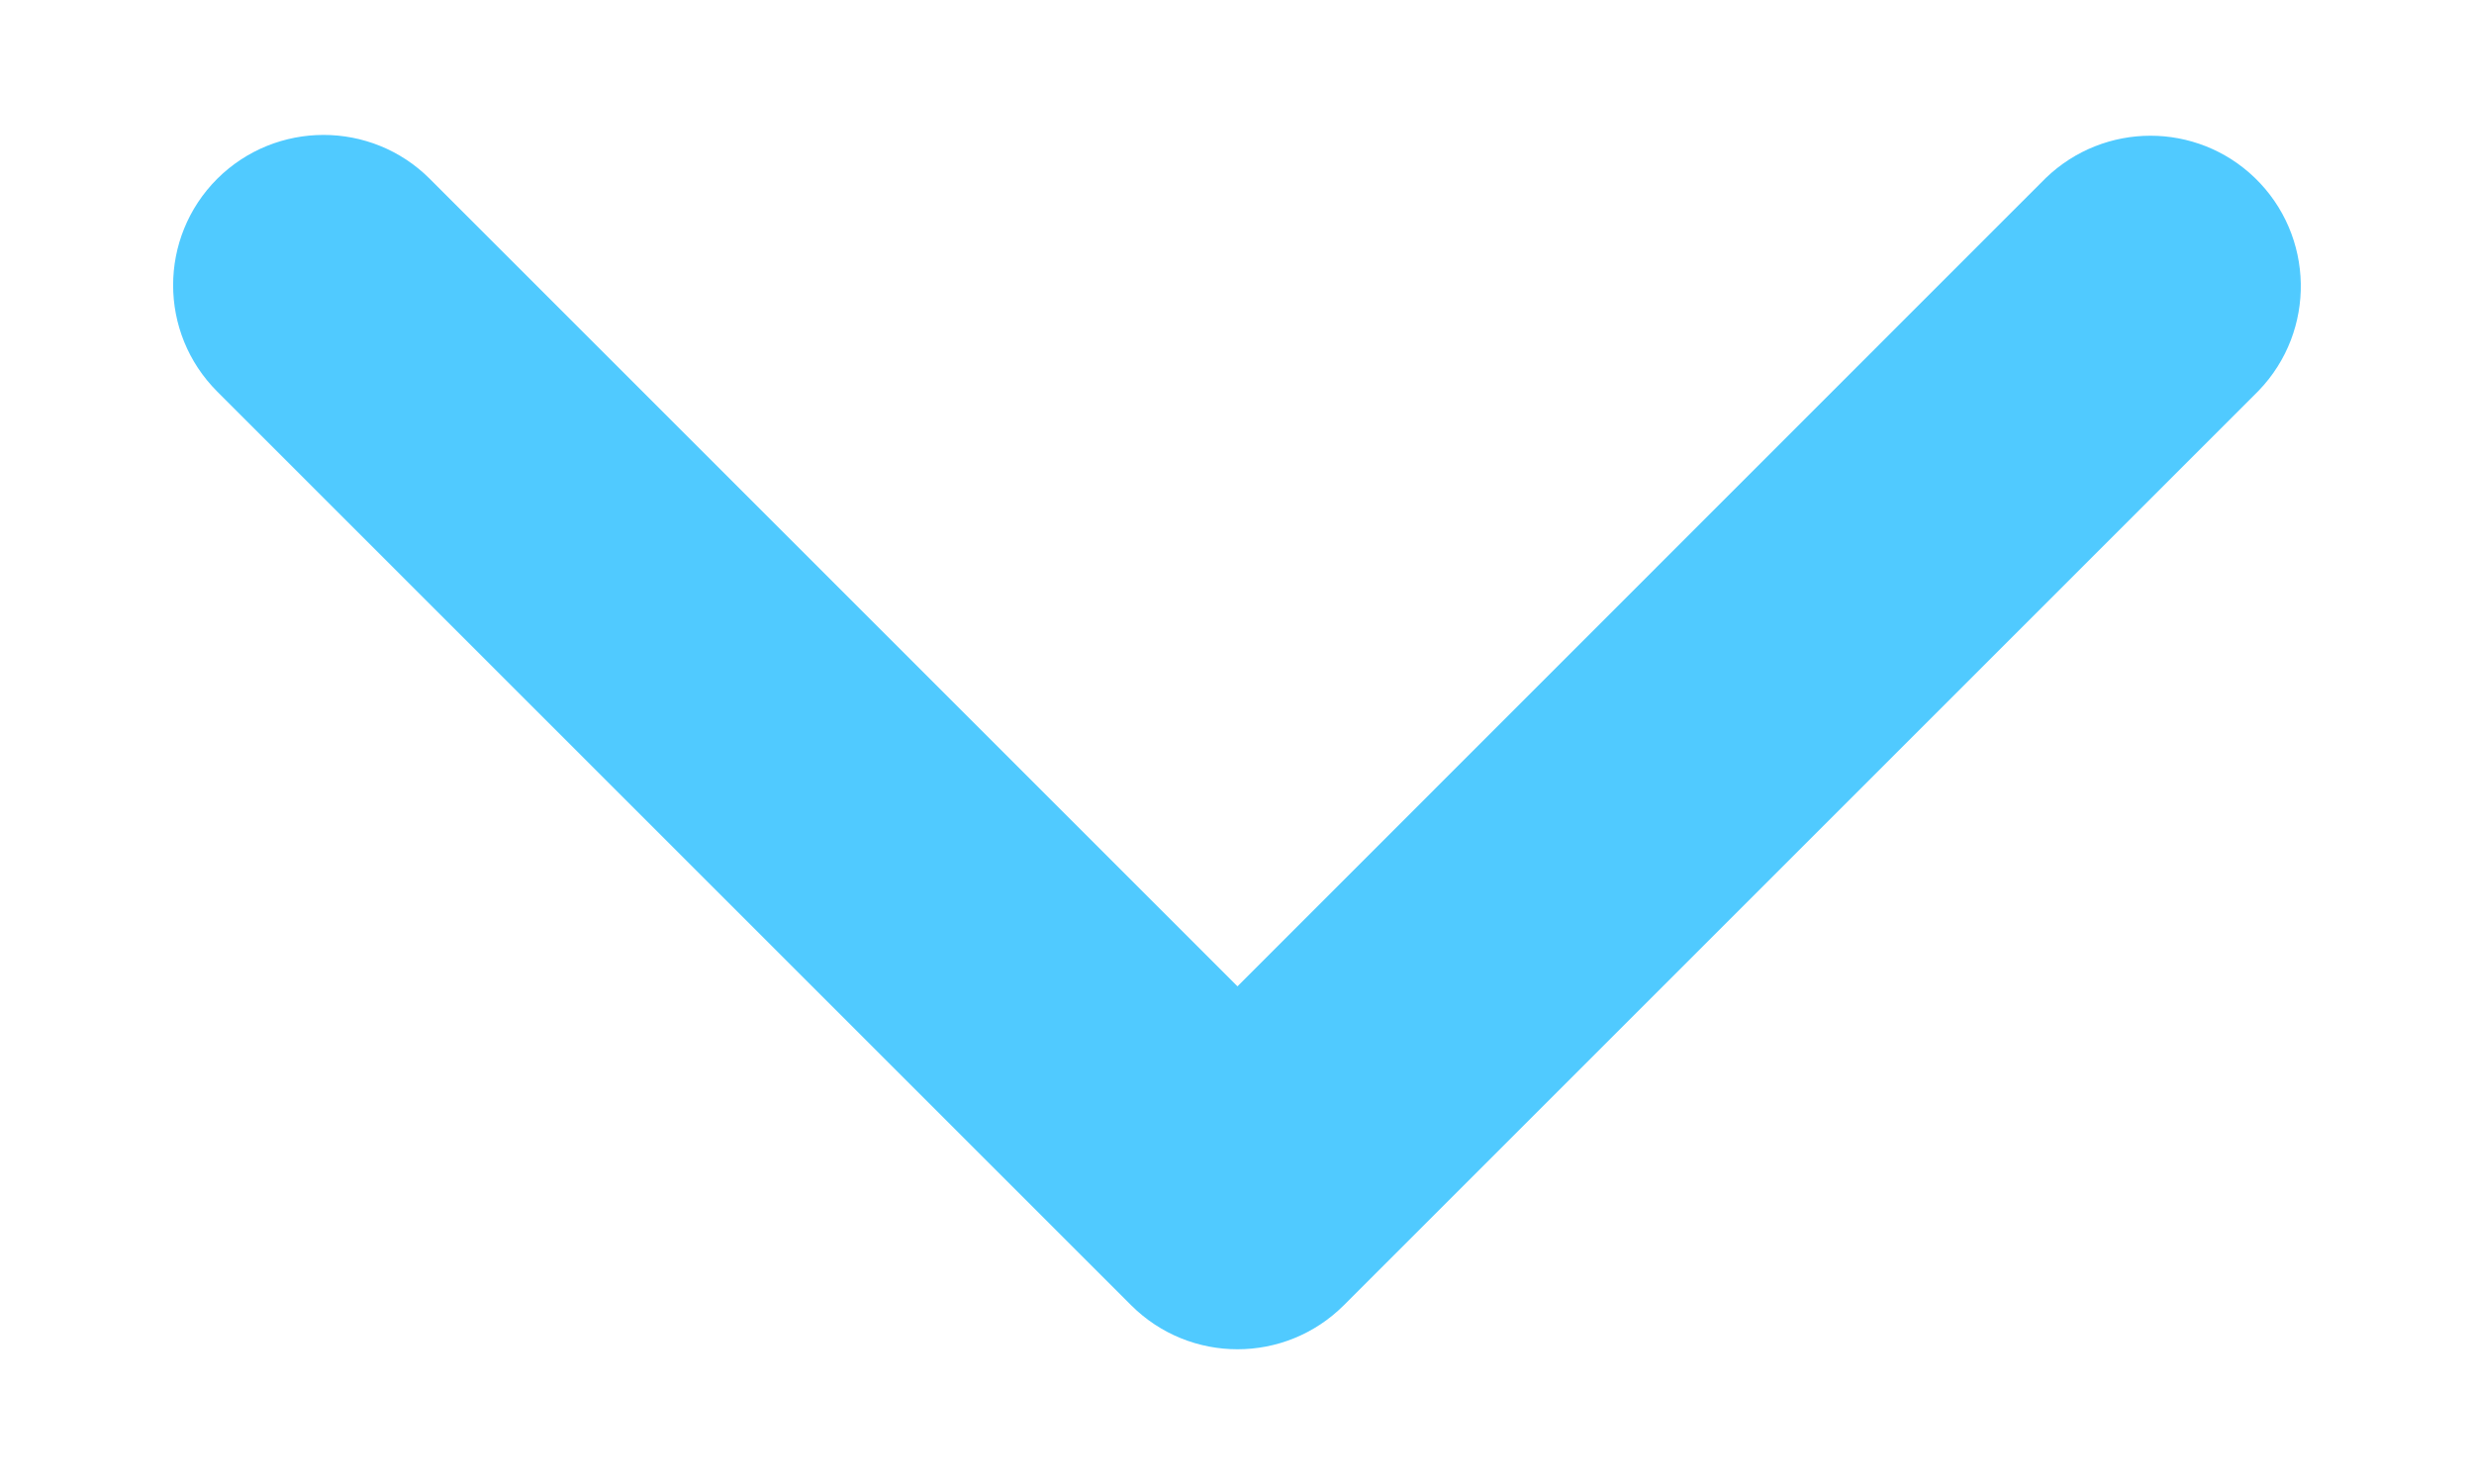 <svg width="10" height="6" viewBox="0 0 10 6" fill="none" xmlns="http://www.w3.org/2000/svg">
<path d="M5.002 4.2L1.631 0.829L1.631 0.829C1.453 0.651 1.163 0.651 0.984 0.829L0.984 0.829C0.805 1.008 0.805 1.298 0.984 1.477L0.984 1.477L4.678 5.171L4.678 5.171C4.857 5.35 5.147 5.35 5.326 5.171L5.326 5.171L9.02 1.477L9.02 1.477L9.022 1.475C9.197 1.293 9.192 1.003 9.01 0.827L9.01 0.827C8.833 0.656 8.552 0.656 8.374 0.827L8.374 0.827L8.372 0.829L5.002 4.2Z" fill="#50CAFF" stroke="#50CAFF" stroke-width="0.3"/>
</svg>
